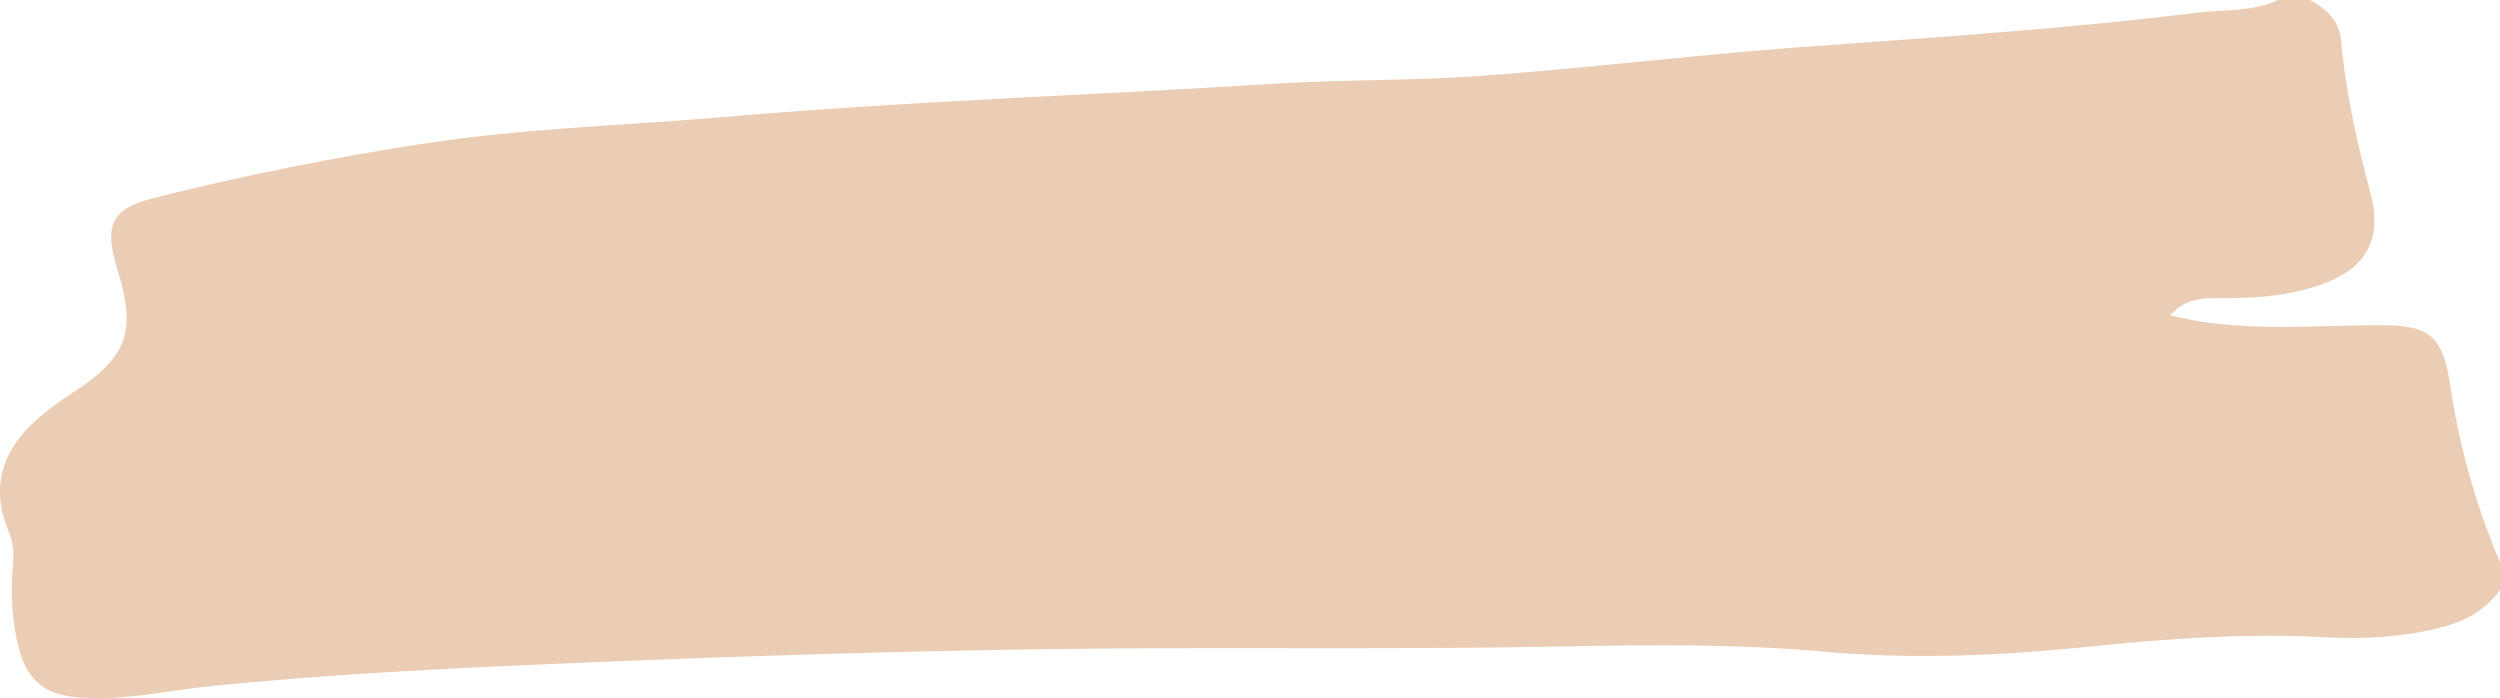 <svg width="111" height="31" fill="none" xmlns="http://www.w3.org/2000/svg"><path d="M101.146 0h1.407c.737.389 1.314.904 1.396 1.827.202 2.298.716 4.53 1.3 6.75.532 2.021-.155 3.306-2.088 4.021-1.471.545-2.998.647-4.546.642-.773-.002-1.581-.01-2.252.765.425.09.747.169 1.072.225 2.726.472 5.471.21 8.209.208 2.277 0 2.819.468 3.162 2.773A31.77 31.77 0 0 0 111 24.953v1.237c-.826 1.164-2.045 1.582-3.345 1.835-1.487.292-2.986.346-4.5.267-3.488-.183-6.962.066-10.43.422-3.937.405-7.866.571-11.828.214-4.707-.424-9.434-.244-14.158-.185-6.329.08-12.66-.006-18.992.066-7.467.085-14.927.322-22.389.636-5.352.225-10.702.483-16.036 1.025-1.96.2-3.905.668-5.896.49-1.48-.13-2.255-.795-2.611-2.265-.286-1.177-.35-2.374-.242-3.58.046-.522.022-1.016-.185-1.51-.788-1.88-.351-3.473 1.094-4.835.546-.515 1.15-.942 1.771-1.349 2.408-1.578 2.805-2.684 1.965-5.436-.619-2.03-.28-2.72 1.696-3.214 3.904-.98 7.843-1.765 11.817-2.38 4.475-.695 8.997-.815 13.496-1.202 8.043-.692 16.105-.954 24.155-1.46 3.174-.2 6.364-.137 9.531-.372 4.84-.36 9.664-.95 14.505-1.299 5.71-.412 11.423-.794 17.107-1.49 1.205-.148 2.46-.04 3.613-.564l.008-.004Z" fill="#EBCDB5"/></svg>